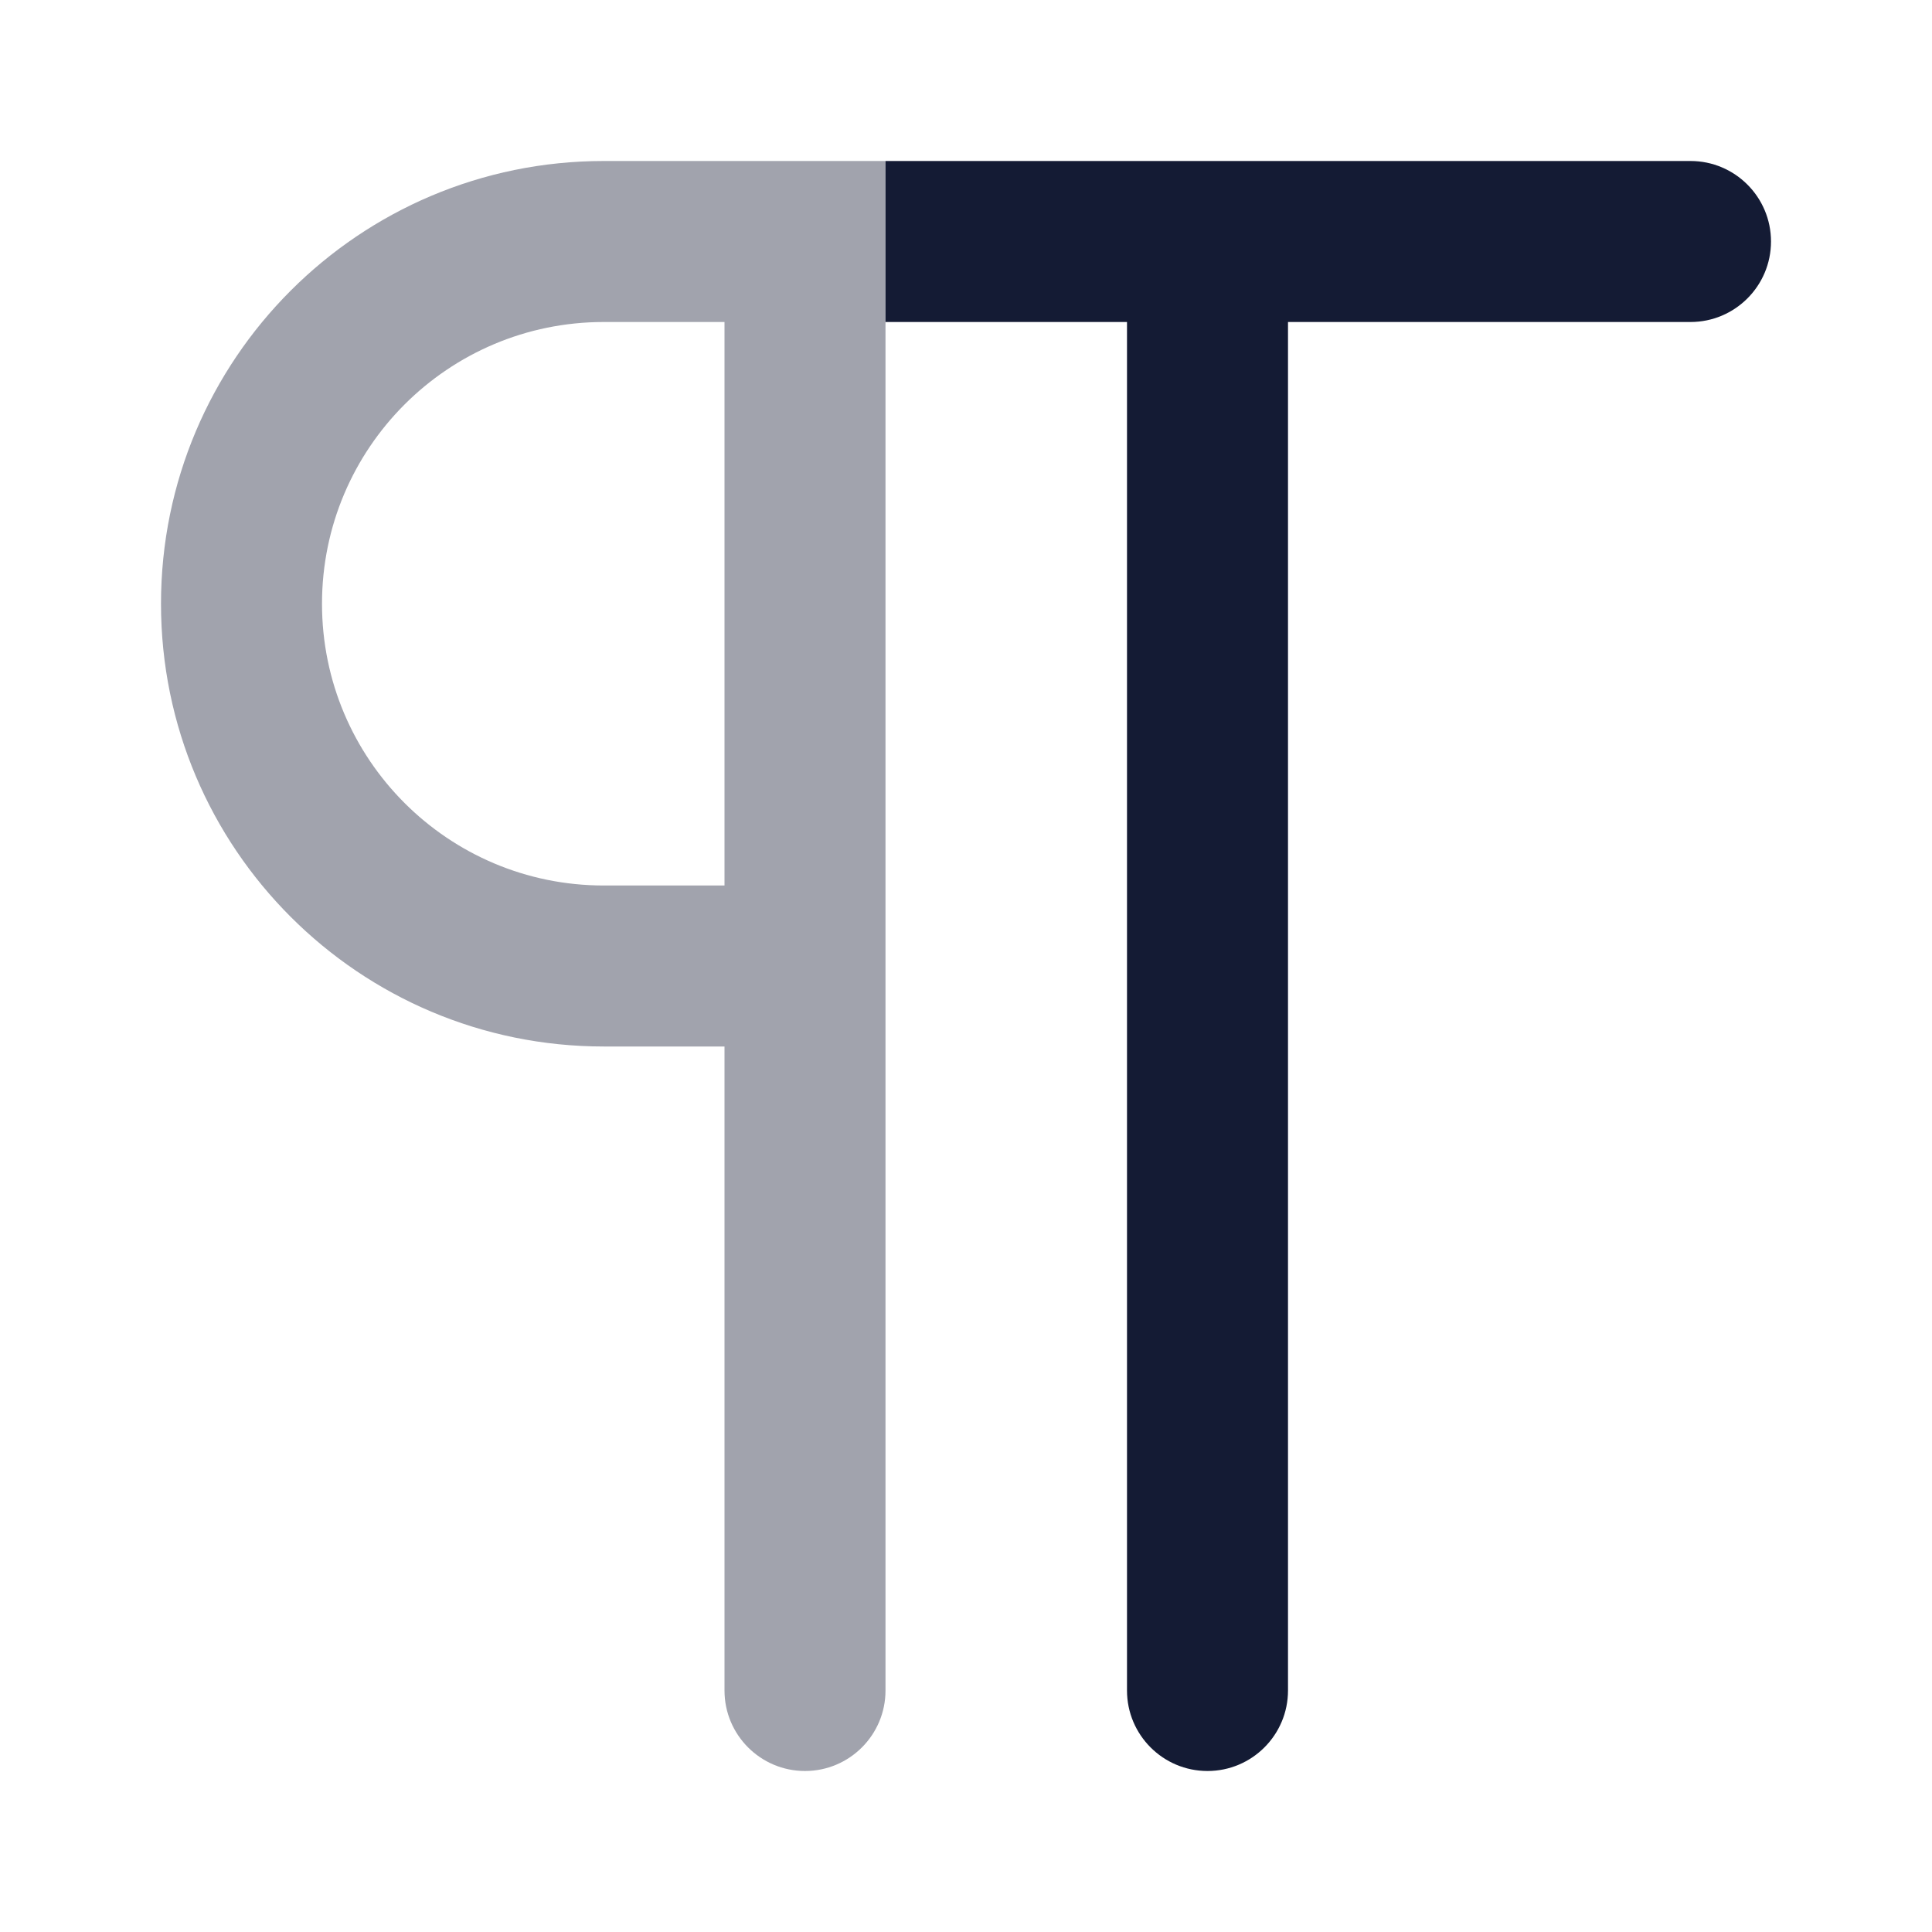 <svg width="24" height="24" viewBox="0 0 24 24" fill="none" xmlns="http://www.w3.org/2000/svg">
<path d="M21 2C21.552 2 22 2.448 22 3C22 3.552 21.552 4 21 4H16V21C16 21.552 15.552 22 15 22C14.448 22 14 21.552 14 21V4H11V2H21Z" fill="#141B34"/>
<path opacity="0.4" fill-rule="evenodd" clip-rule="evenodd" d="M10 22C10.552 22 11 21.552 11 21V2H7.5C4.462 2 2 4.462 2 7.5C2 10.538 4.462 13 7.5 13H9V21C9 21.552 9.448 22 10 22ZM4 7.5C4 5.567 5.567 4 7.5 4H9V11H7.5C5.567 11 4 9.433 4 7.5Z" fill="#141B34"/>
</svg>

